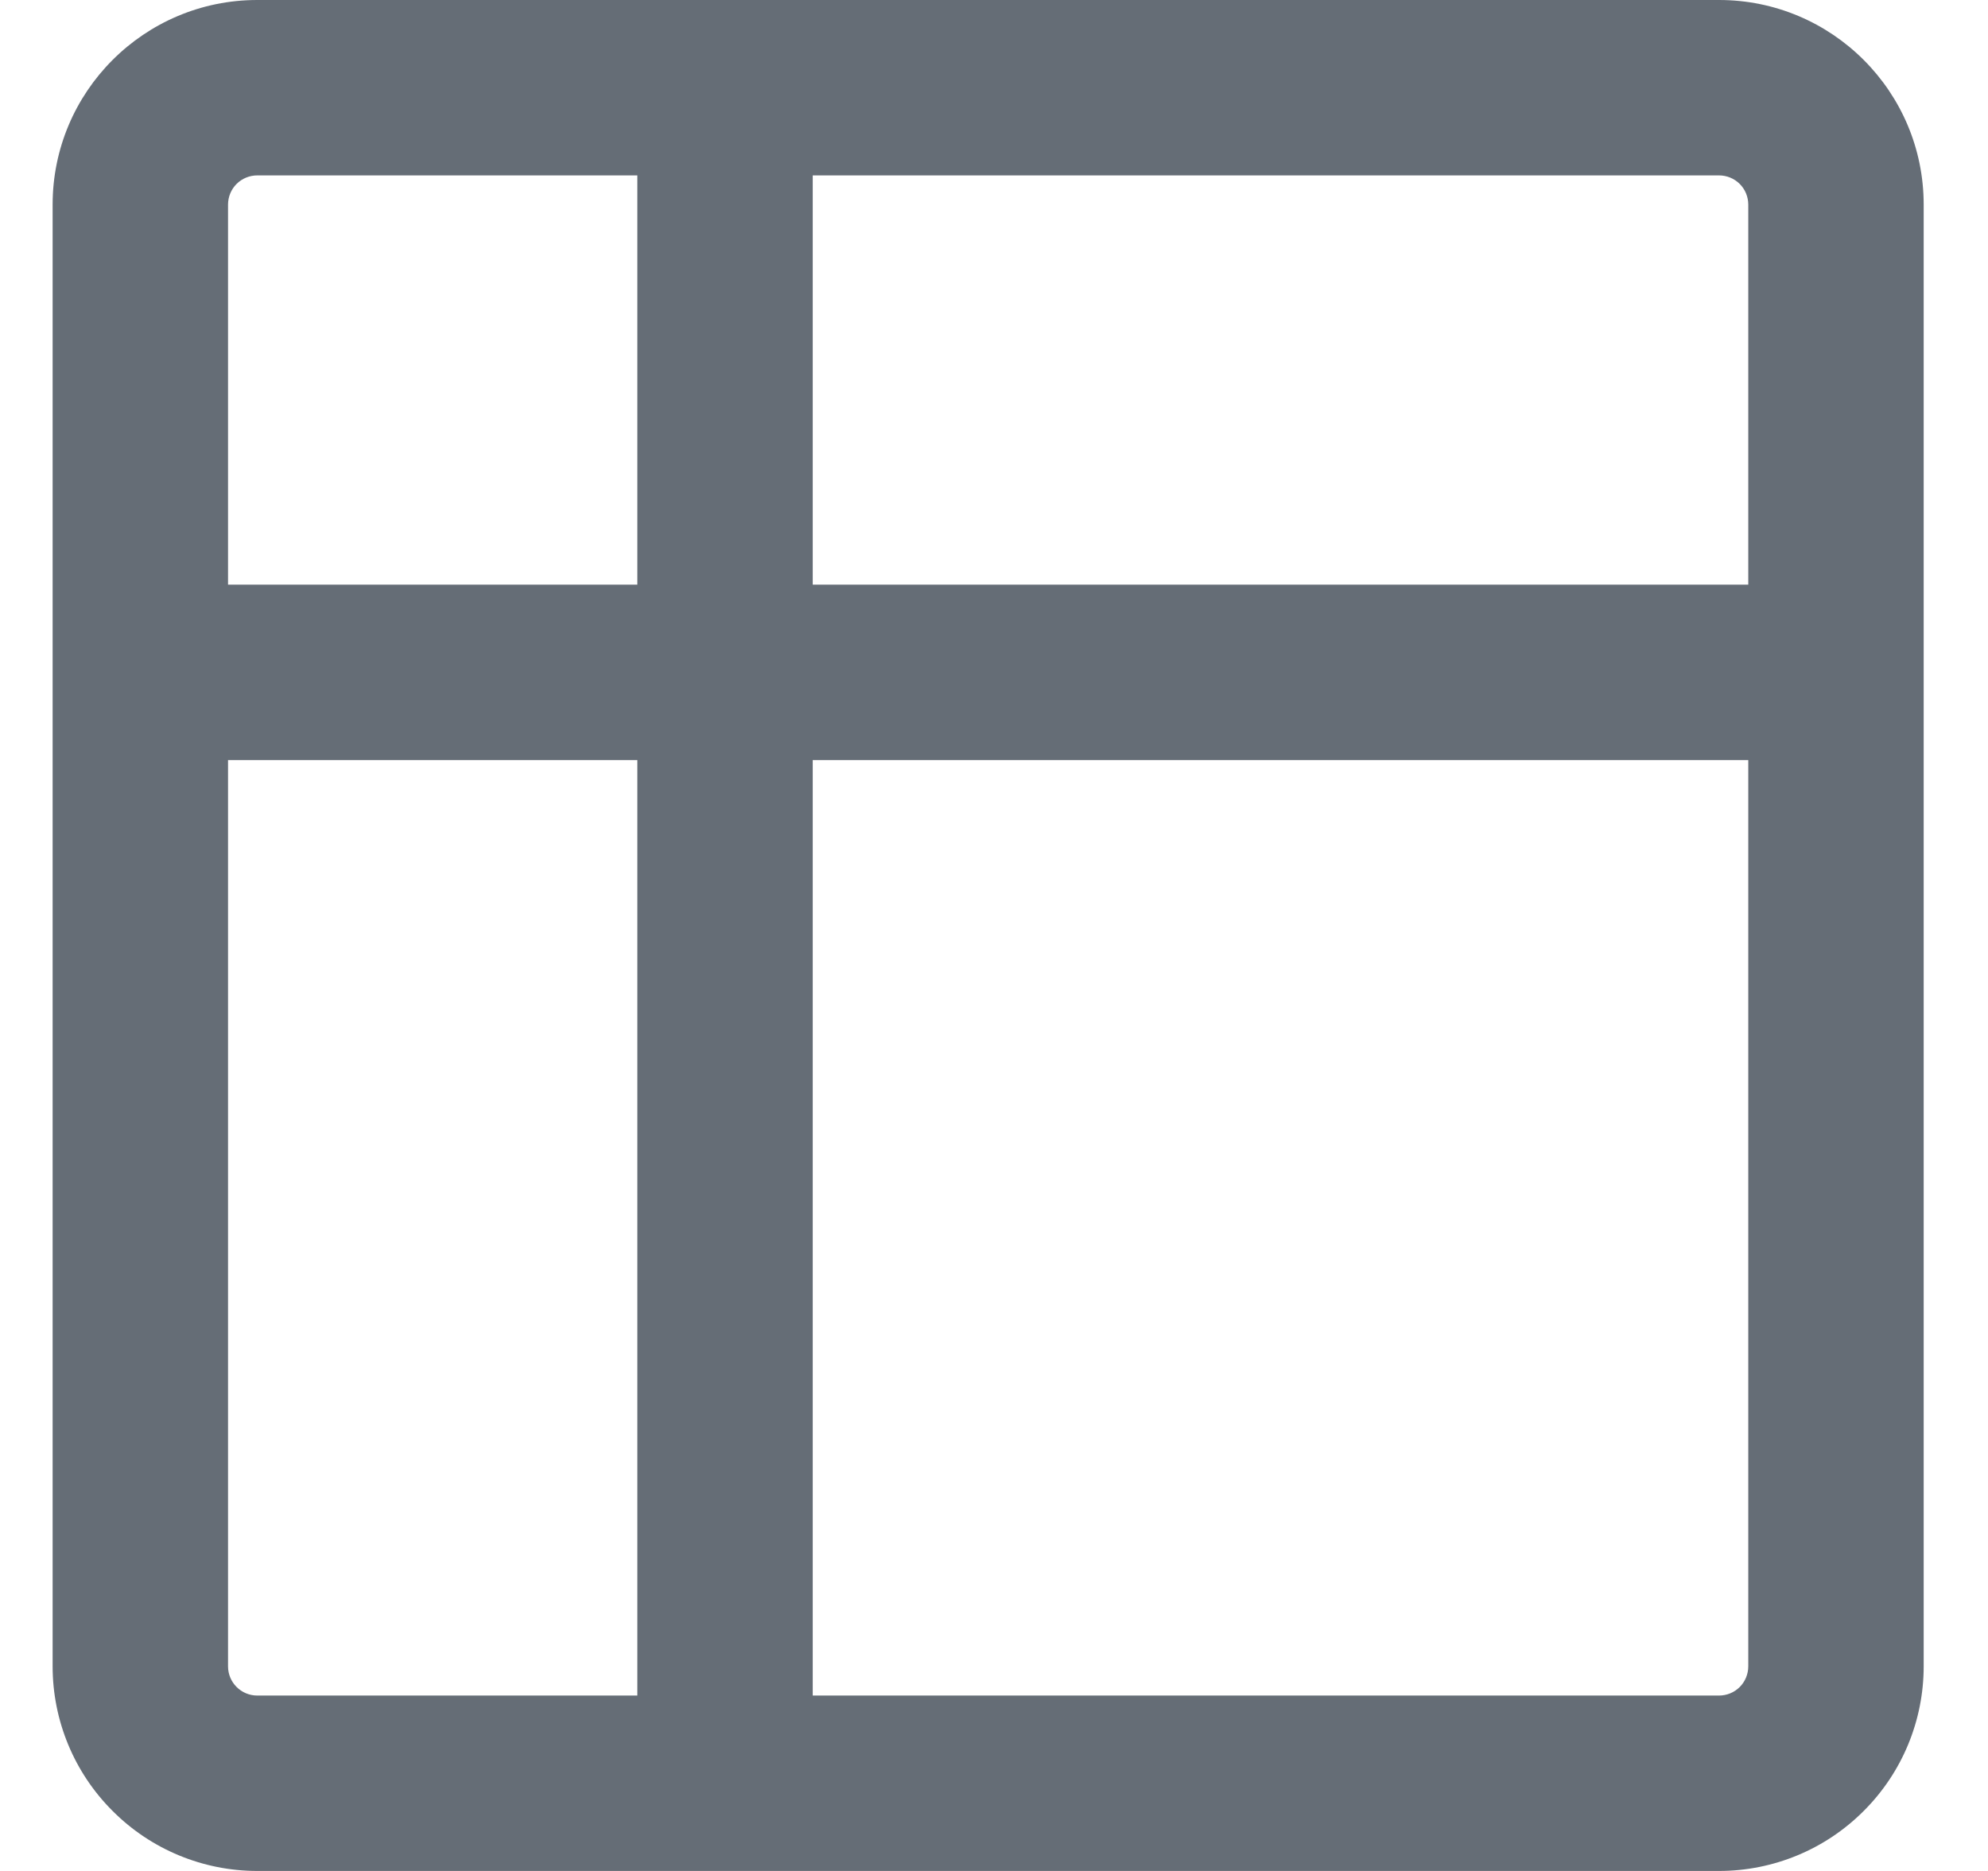 <svg width="17" height="16" viewBox="0 0 17 16" fill="none" xmlns="http://www.w3.org/2000/svg">
<g id="SVG">
<path id="Vector" d="M0.45 1.75C0.45 0.784 1.234 0 2.2 0H14.7C15.666 0 16.45 0.784 16.45 1.75V14.25C16.45 14.714 16.266 15.159 15.937 15.487C15.609 15.816 15.164 16 14.7 16H2.2C1.736 16 1.291 15.816 0.963 15.487C0.634 15.159 0.45 14.714 0.45 14.25L0.45 1.75ZM6.95 6.5V14.5H14.7C14.766 14.5 14.83 14.474 14.877 14.427C14.924 14.38 14.95 14.316 14.95 14.25V6.5H6.95ZM14.95 5V1.75C14.95 1.684 14.924 1.62 14.877 1.573C14.83 1.526 14.766 1.5 14.7 1.5H6.95V5H14.95ZM1.95 6.5V14.25C1.95 14.388 2.062 14.5 2.2 14.5H5.45V6.5H1.95ZM5.45 5V1.5H2.2C2.134 1.5 2.07 1.526 2.023 1.573C1.976 1.62 1.95 1.684 1.95 1.75V5H5.45Z" fill="#656D76"/>
</g>
</svg>
